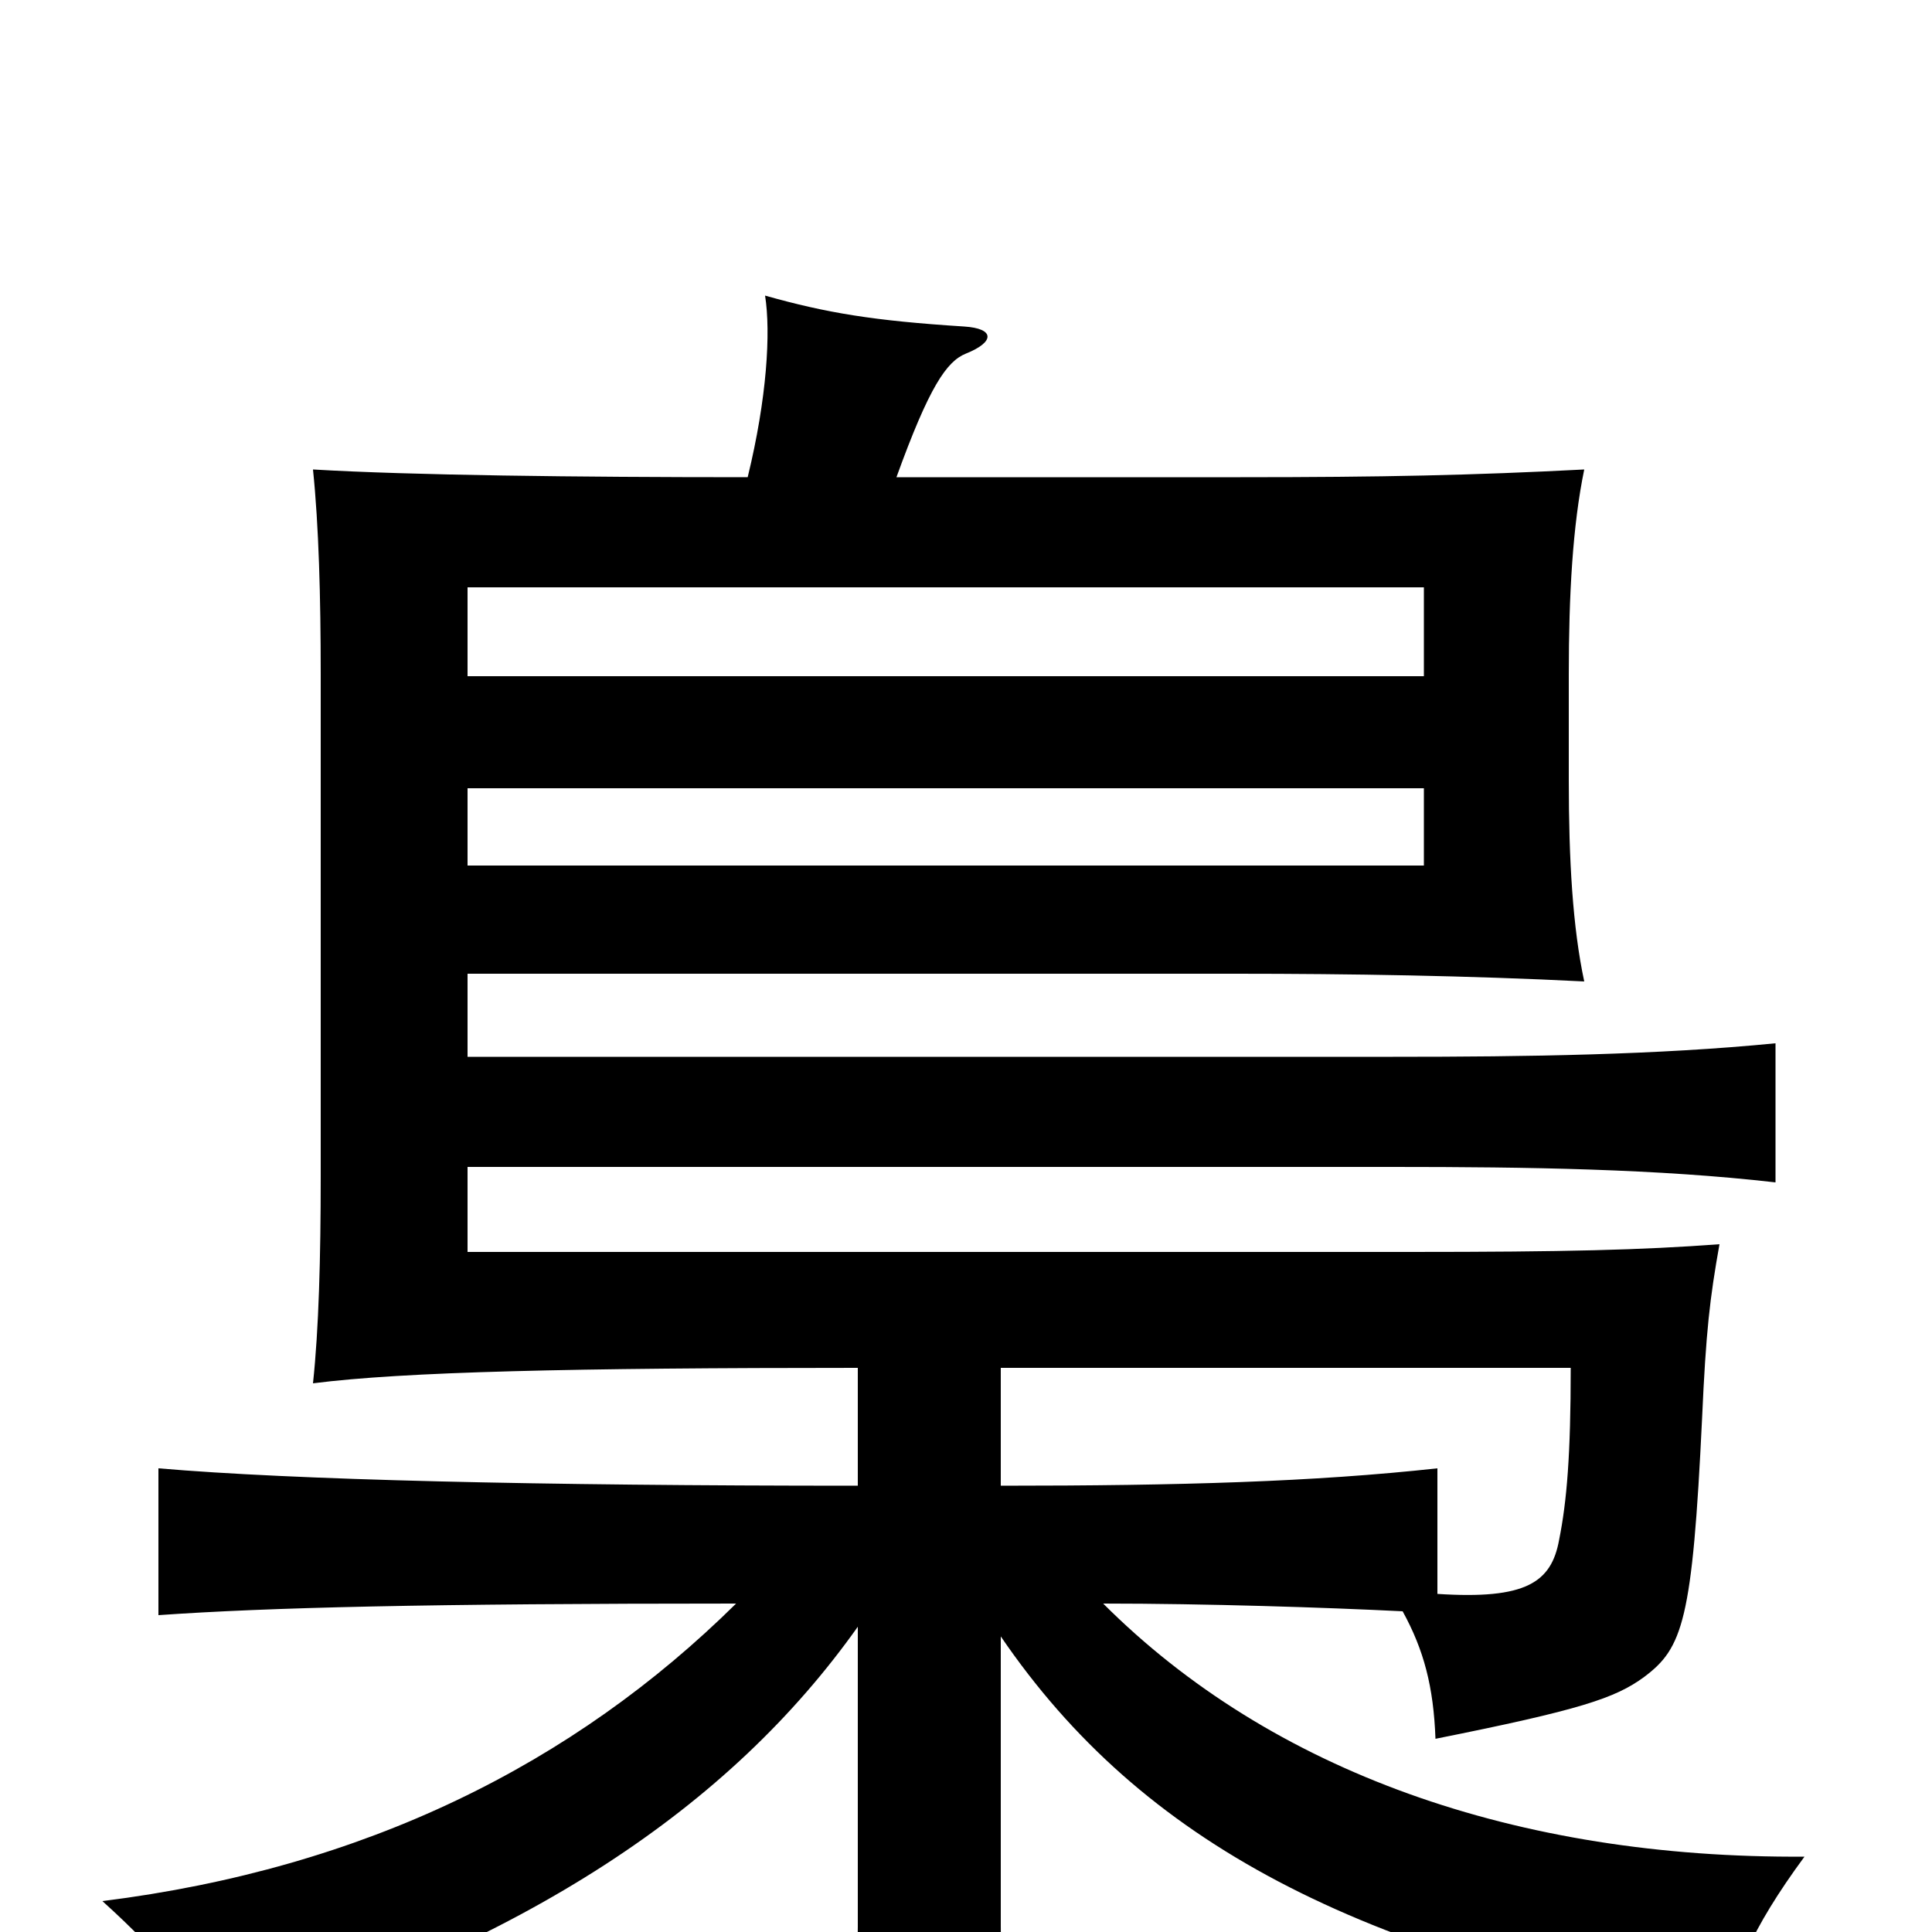 <svg xmlns="http://www.w3.org/2000/svg" viewBox="0 -1000 1000 1000">
	<path fill="#000000" d="M737 -552H242V-592H737ZM737 -650H242V-696H737ZM518 -231V-292H813C813 -247 811 -223 807 -203C803 -181 790 -172 744 -175V-240C680 -233 611 -231 518 -231ZM242 -453V-496H640C698 -496 761 -495 820 -492C814 -520 812 -555 812 -596V-651C812 -692 814 -728 820 -757C762 -754 716 -753 642 -753H464C481 -800 490 -813 500 -817C515 -823 515 -830 499 -831C452 -834 428 -838 396 -847C399 -828 397 -794 387 -753C298 -753 213 -754 162 -757C165 -728 166 -691 166 -651V-391C166 -349 165 -312 162 -284C209 -290 296 -292 444 -292V-231C277 -231 152 -234 82 -240V-164C139 -168 221 -170 381 -170C297 -87 189 -33 53 -16C85 13 98 30 107 57C273 6 378 -65 444 -158V-3C444 22 442 51 437 80H524C520 53 518 22 518 -3V-153C591 -46 703 12 894 46C896 24 906 -1 934 -39C785 -38 658 -83 571 -170C624 -170 686 -168 726 -166C737 -146 742 -127 743 -100C818 -115 836 -121 851 -132C871 -147 876 -161 881 -266C883 -311 885 -328 890 -356C850 -353 810 -352 730 -352H242V-396H721C791 -396 858 -395 919 -388V-460C858 -454 791 -453 721 -453Z"/>
</svg>